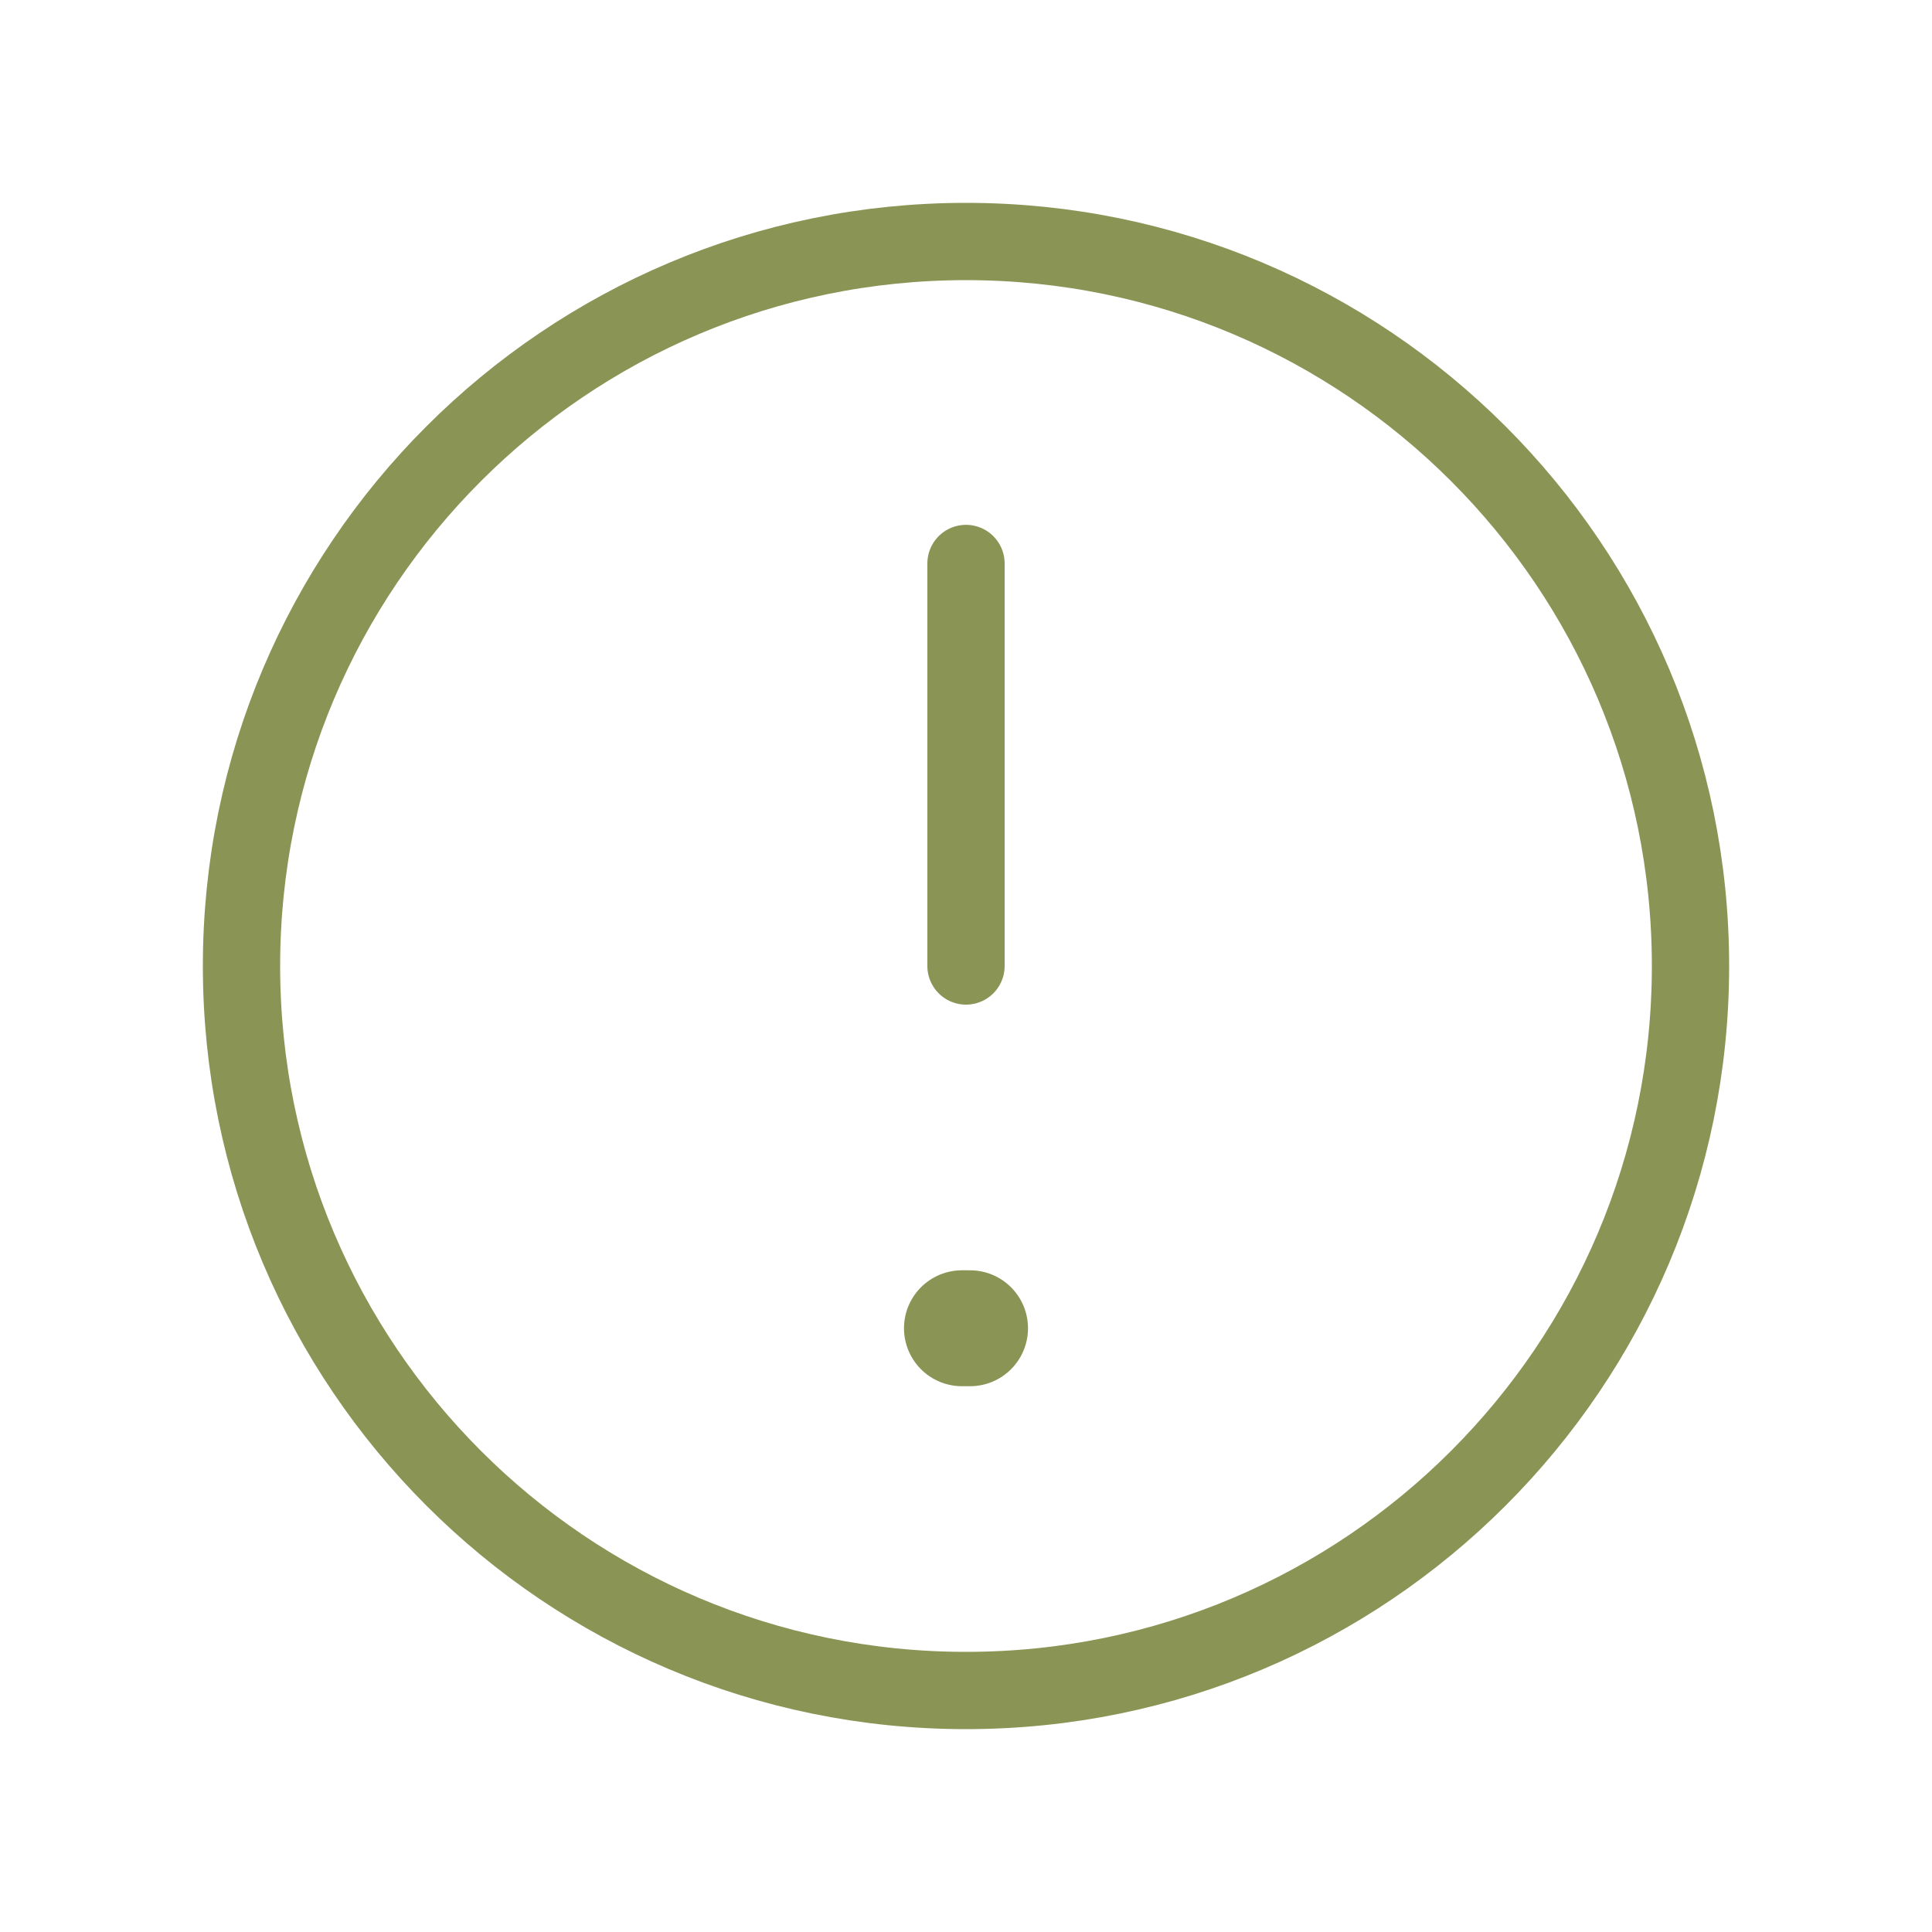 <svg width="32" height="32" viewBox="0 0 32 32" fill="none" xmlns="http://www.w3.org/2000/svg">
<path d="M15.933 22H16.067" stroke="#8A9455" stroke-width="1.92" stroke-linecap="round" stroke-linejoin="round"/>
<path d="M28 16C28 9.373 22.627 4 16 4C9.373 4 4 9.373 4 16C4 22.627 9.373 28 16 28C22.627 28 28 22.627 28 16Z" stroke="#8A9455" stroke-width="1.28" stroke-linecap="round" stroke-linejoin="round"/>
<path d="M16 16V9.333" stroke="#8A9455" stroke-width="1.28" stroke-linecap="round" stroke-linejoin="round"/>
</svg>
